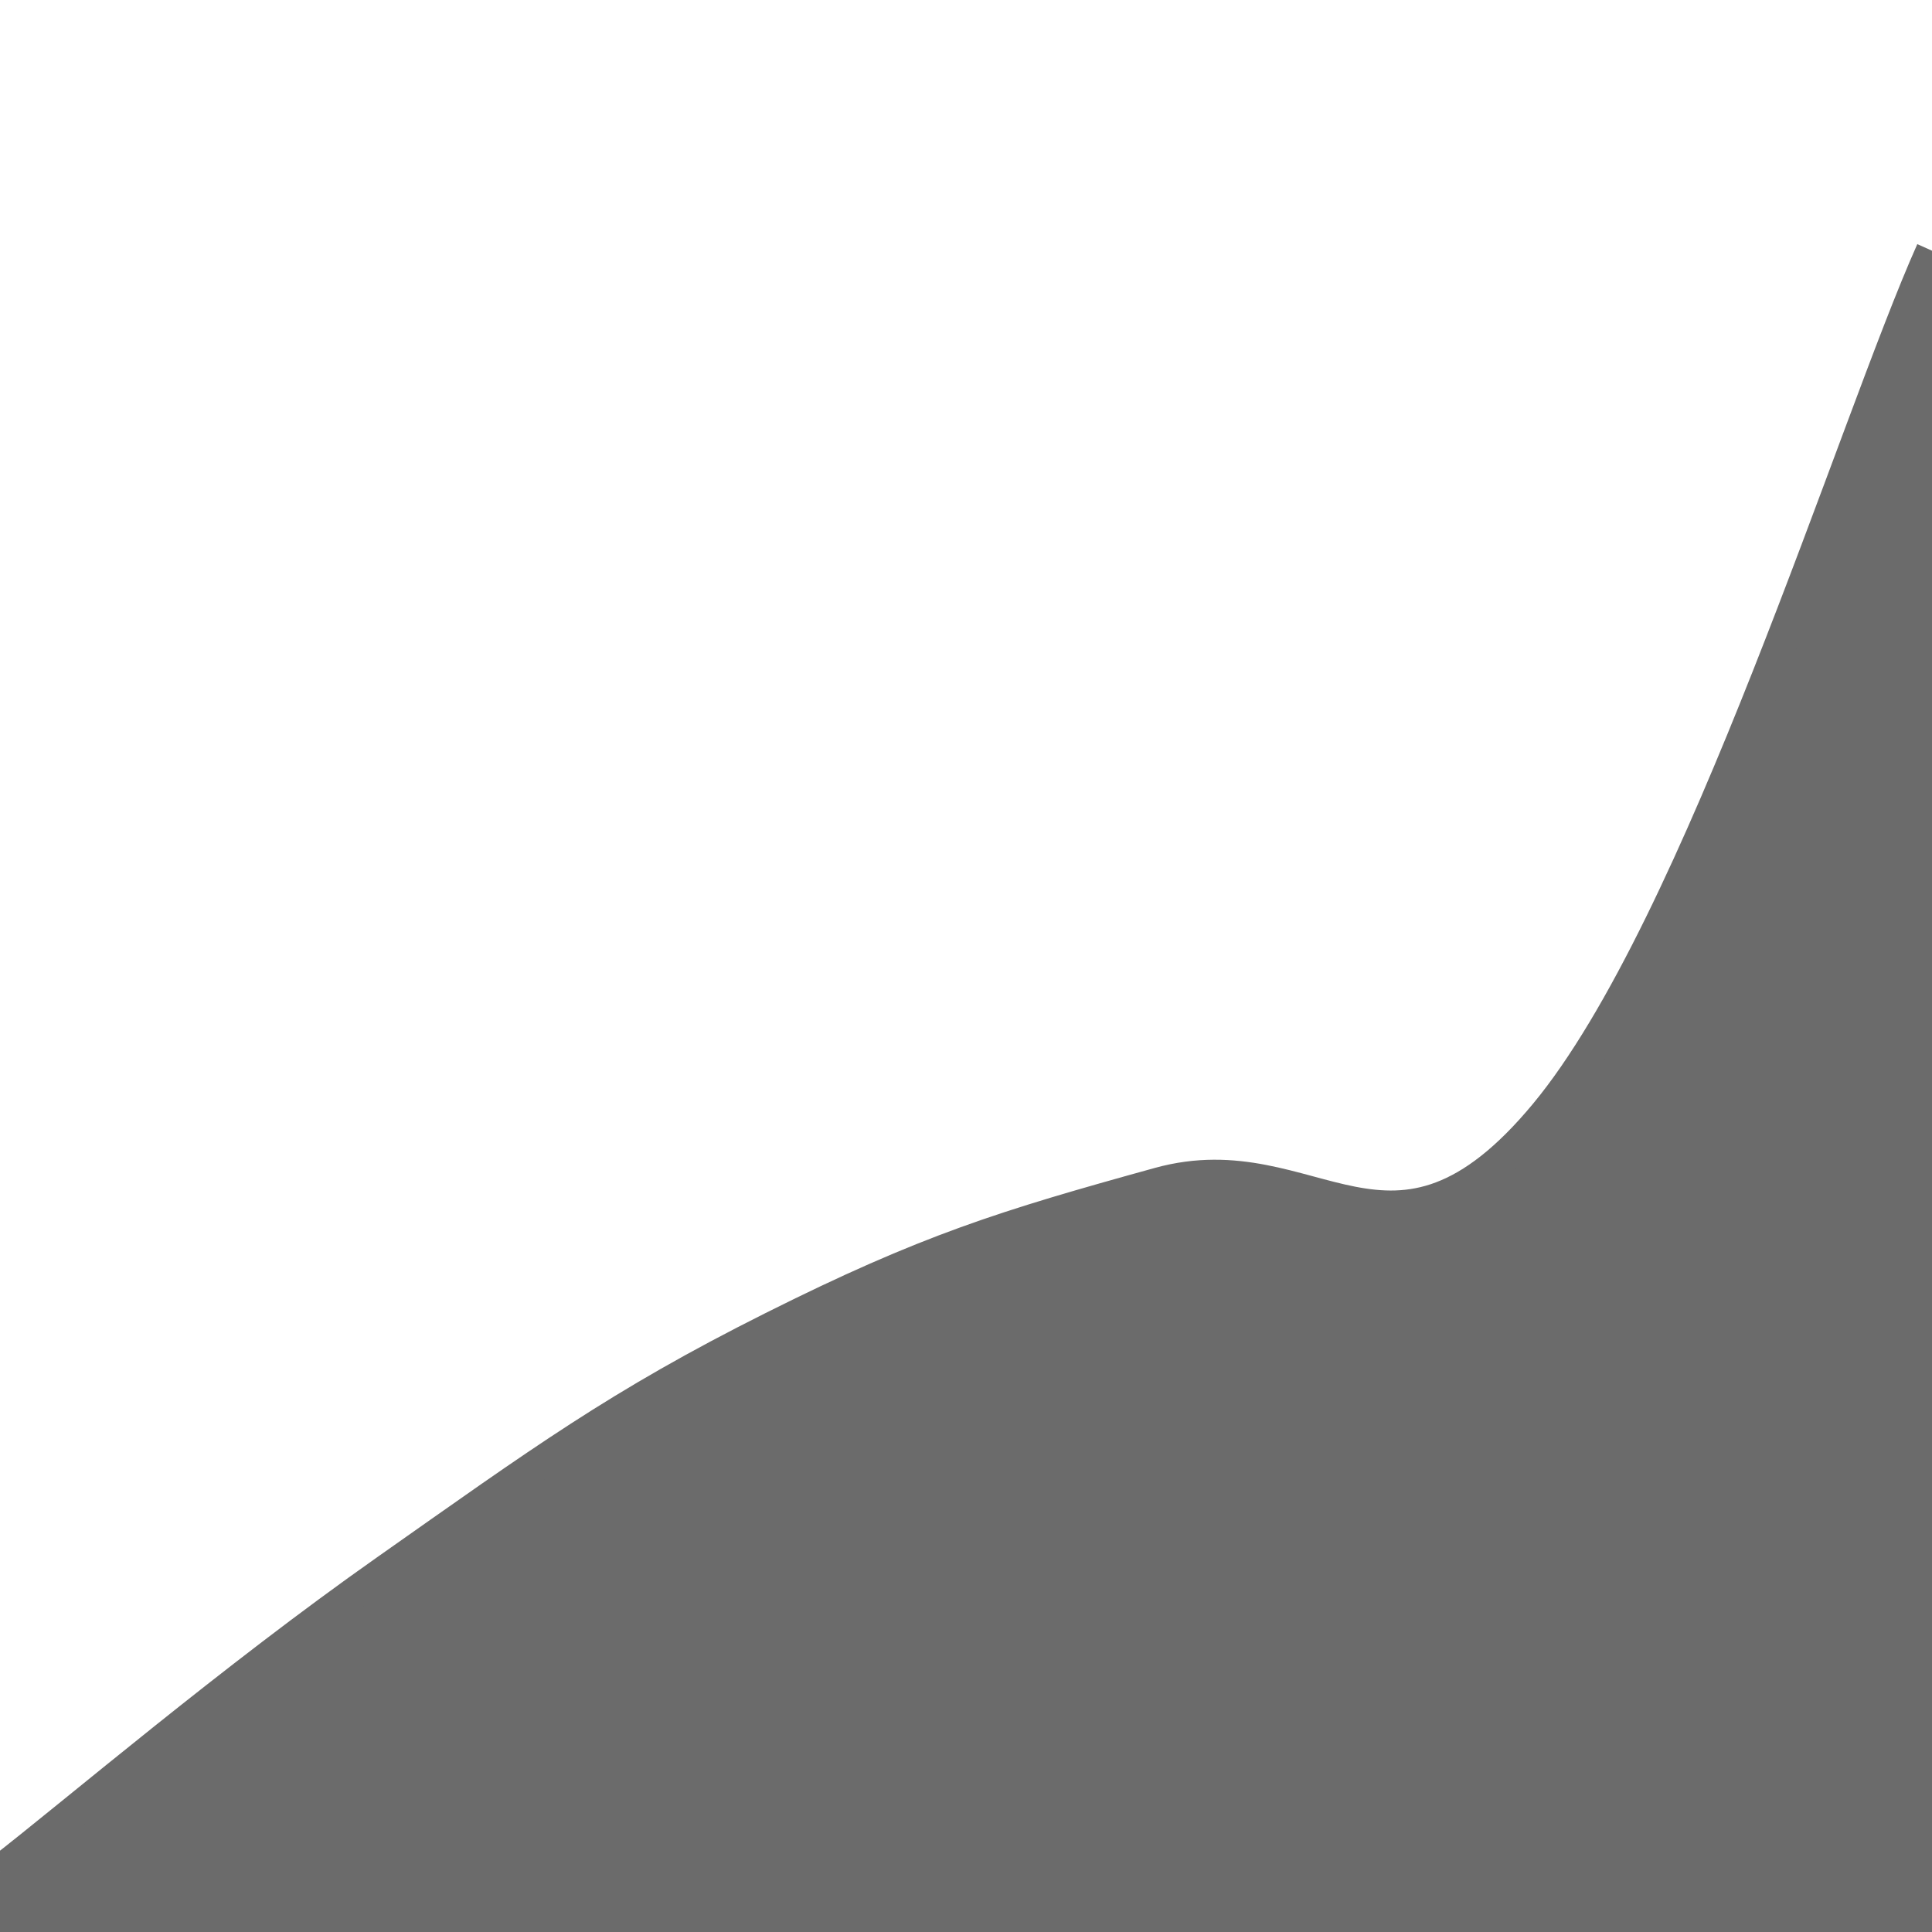 <svg   id="chart"   width="120"   height="120"   viewBox="0 0 120 120"   xmlns="http://www.w3.org/2000/svg" >      <path d="M 0,116.221 C 4.8,112.485 14.4,104.295 24,97.541 C 33.6,90.786 38.4,87.256 48,82.449 C 57.6,77.642 62.4,76.159 72,73.505 C 81.6,70.851 86.4,80.766 96,69.18 C 105.6,57.593 115.2,26.294 120,15.572,L 120 120,L 0 120Z" fill="#6b6b6b1a" />   <path d="M 0,116.221 C 4.8,112.485 14.4,104.295 24,97.541 C 33.6,90.786 38.4,87.256 48,82.449 C 57.6,77.642 62.4,76.159 72,73.505 C 81.6,70.851 86.4,80.766 96,69.18 C 105.6,57.593 115.2,26.294 120,15.572" fill="none" stroke="#6b6b6b" stroke-width="2px" />   <g>      </g> </svg>